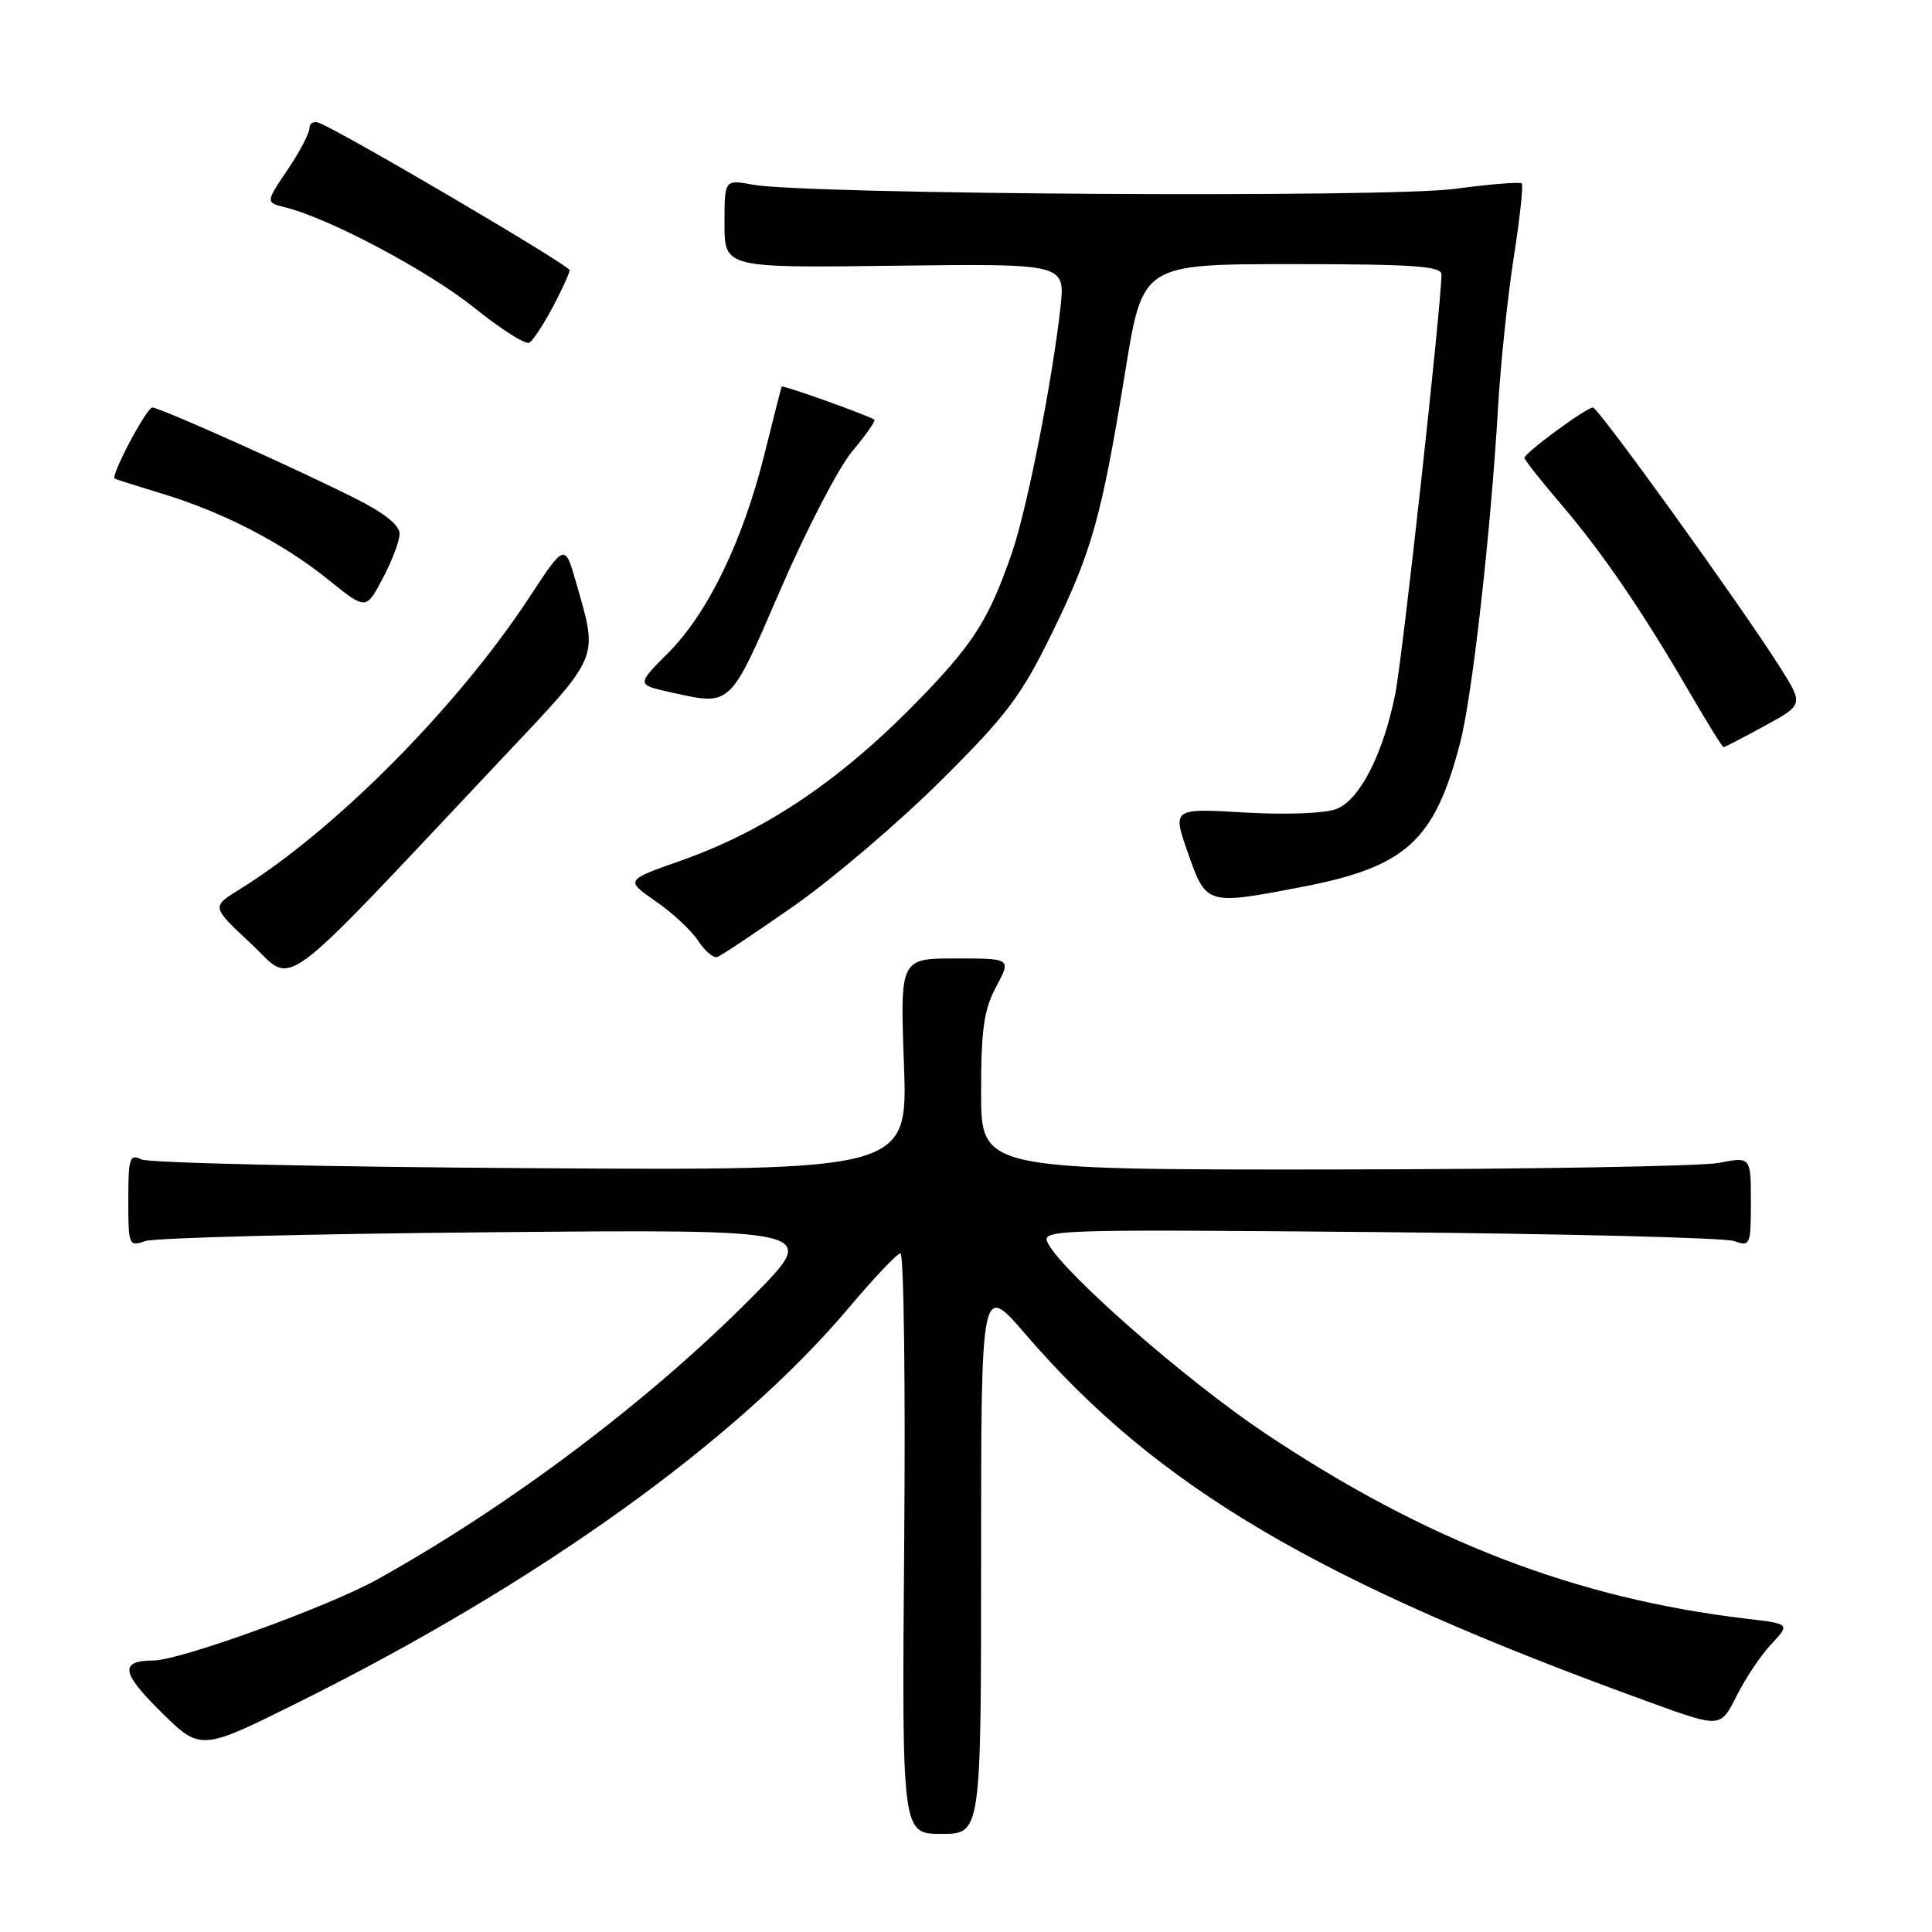 <?xml version="1.0" encoding="UTF-8" standalone="no"?>
<!DOCTYPE svg PUBLIC "-//W3C//DTD SVG 1.1//EN" "http://www.w3.org/Graphics/SVG/1.1/DTD/svg11.dtd" >
<svg xmlns="http://www.w3.org/2000/svg" xmlns:xlink="http://www.w3.org/1999/xlink" version="1.1" viewBox="0 0 256 256">
 <g >
 <path fill="currentColor"
d=" M 130.00 206.47 C 130.00 169.95 130.00 169.95 135.89 176.80 C 153.36 197.09 174.64 209.63 218.74 225.61 C 227.98 228.96 227.98 228.96 230.10 224.73 C 231.27 222.40 233.34 219.30 234.72 217.84 C 237.21 215.17 237.21 215.17 231.36 214.48 C 208.81 211.81 188.97 204.17 167.65 189.93 C 157.26 182.99 141.04 168.81 138.88 164.78 C 137.88 162.91 138.80 162.88 182.68 163.26 C 207.33 163.48 228.51 164.01 229.75 164.44 C 231.92 165.21 232.00 165.02 232.00 159.25 C 232.00 153.27 232.00 153.27 227.75 154.09 C 225.41 154.54 202.46 154.93 176.75 154.96 C 130.00 155.00 130.00 155.00 130.00 144.74 C 130.00 136.38 130.37 133.78 132.00 130.74 C 134.00 127.00 134.00 127.00 126.64 127.00 C 119.27 127.00 119.27 127.00 119.78 141.05 C 120.28 155.10 120.28 155.10 70.39 154.79 C 42.95 154.62 19.71 154.10 18.75 153.63 C 17.18 152.87 17.00 153.43 17.00 159.01 C 17.00 165.03 17.07 165.21 19.25 164.45 C 20.49 164.01 41.08 163.49 65.00 163.28 C 108.50 162.89 108.50 162.89 100.00 171.52 C 86.39 185.33 67.76 199.40 50.00 209.28 C 43.51 212.89 23.92 219.99 20.37 220.02 C 15.82 220.05 16.03 221.60 21.31 226.81 C 26.58 232.02 26.58 232.02 39.54 225.57 C 71.33 209.77 97.66 190.88 112.53 173.22 C 115.82 169.32 118.87 166.10 119.31 166.07 C 119.76 166.03 119.99 183.33 119.81 204.50 C 119.50 243.00 119.50 243.00 124.75 243.00 C 130.00 243.00 130.00 243.00 130.00 206.47 Z  M 66.49 100.54 C 79.65 86.59 79.27 87.49 76.35 77.24 C 74.85 71.97 74.85 71.97 70.08 79.24 C 60.53 93.76 44.33 110.07 31.68 117.89 C 28.02 120.15 28.02 120.15 33.26 125.04 C 39.16 130.54 36.07 132.82 66.49 100.54 Z  M 105.23 120.02 C 110.33 116.45 119.04 109.03 124.59 103.52 C 133.37 94.81 135.29 92.26 139.34 84.00 C 144.70 73.05 145.98 68.48 149.12 49.10 C 151.41 35.00 151.41 35.00 171.21 35.00 C 187.31 35.00 191.00 35.26 191.00 36.37 C 191.00 40.30 185.83 87.29 184.87 92.00 C 183.27 99.93 180.18 105.98 177.10 107.19 C 175.58 107.78 170.51 107.98 164.92 107.66 C 155.33 107.10 155.33 107.10 157.42 113.05 C 159.82 119.92 159.90 119.94 172.32 117.56 C 186.31 114.89 190.08 111.48 193.48 98.41 C 195.08 92.27 197.51 70.73 198.50 54.00 C 198.83 48.22 199.77 39.27 200.58 34.11 C 201.39 28.94 201.86 24.53 201.64 24.31 C 201.41 24.08 197.40 24.40 192.72 25.03 C 183.67 26.23 106.82 25.77 99.75 24.47 C 96.00 23.78 96.00 23.78 96.00 29.64 C 96.00 35.50 96.00 35.50 118.58 35.21 C 141.15 34.93 141.15 34.93 140.52 40.71 C 139.44 50.46 136.10 67.39 134.11 73.18 C 131.16 81.76 129.15 85.01 122.60 91.86 C 111.91 103.03 101.81 109.95 90.19 114.05 C 82.86 116.63 82.86 116.63 86.88 119.42 C 89.10 120.95 91.63 123.31 92.52 124.67 C 93.40 126.02 94.54 126.98 95.04 126.81 C 95.55 126.64 100.13 123.58 105.23 120.02 Z  M 233.83 96.18 C 238.98 93.37 238.98 93.37 235.87 88.43 C 230.71 80.27 211.79 54.00 211.07 54.00 C 210.19 54.00 202.00 60.02 202.00 60.67 C 202.00 60.94 204.19 63.71 206.86 66.83 C 212.31 73.20 217.66 81.03 223.88 91.75 C 226.20 95.74 228.22 99.00 228.38 99.00 C 228.55 99.00 231.00 97.73 233.83 96.18 Z  M 103.43 78.09 C 106.86 70.16 111.14 61.92 112.94 59.78 C 114.74 57.63 116.05 55.76 115.86 55.62 C 115.07 55.04 103.70 50.98 103.58 51.23 C 103.51 51.38 102.47 55.45 101.27 60.28 C 98.40 71.74 93.78 81.27 88.54 86.51 C 84.33 90.73 84.33 90.73 88.91 91.74 C 96.95 93.52 96.63 93.82 103.43 78.09 Z  M 52.95 70.76 C 52.98 69.63 50.99 68.01 47.21 66.11 C 39.40 62.16 21.18 54.00 20.19 54.00 C 19.42 54.00 14.62 63.06 15.20 63.42 C 15.37 63.52 18.20 64.42 21.50 65.42 C 29.60 67.88 37.47 71.95 43.50 76.81 C 48.50 80.84 48.50 80.84 50.70 76.67 C 51.92 74.38 52.93 71.72 52.95 70.76 Z  M 73.25 40.68 C 74.47 38.38 75.47 36.18 75.48 35.80 C 75.50 35.18 45.43 17.51 42.25 16.27 C 41.56 16.01 41.00 16.33 41.00 17.00 C 41.00 17.66 39.69 20.15 38.09 22.52 C 35.18 26.83 35.18 26.83 37.84 27.49 C 43.68 28.94 56.85 35.95 62.88 40.81 C 66.40 43.64 69.66 45.71 70.15 45.41 C 70.63 45.11 72.03 42.98 73.25 40.68 Z "/>
</g>
</svg>